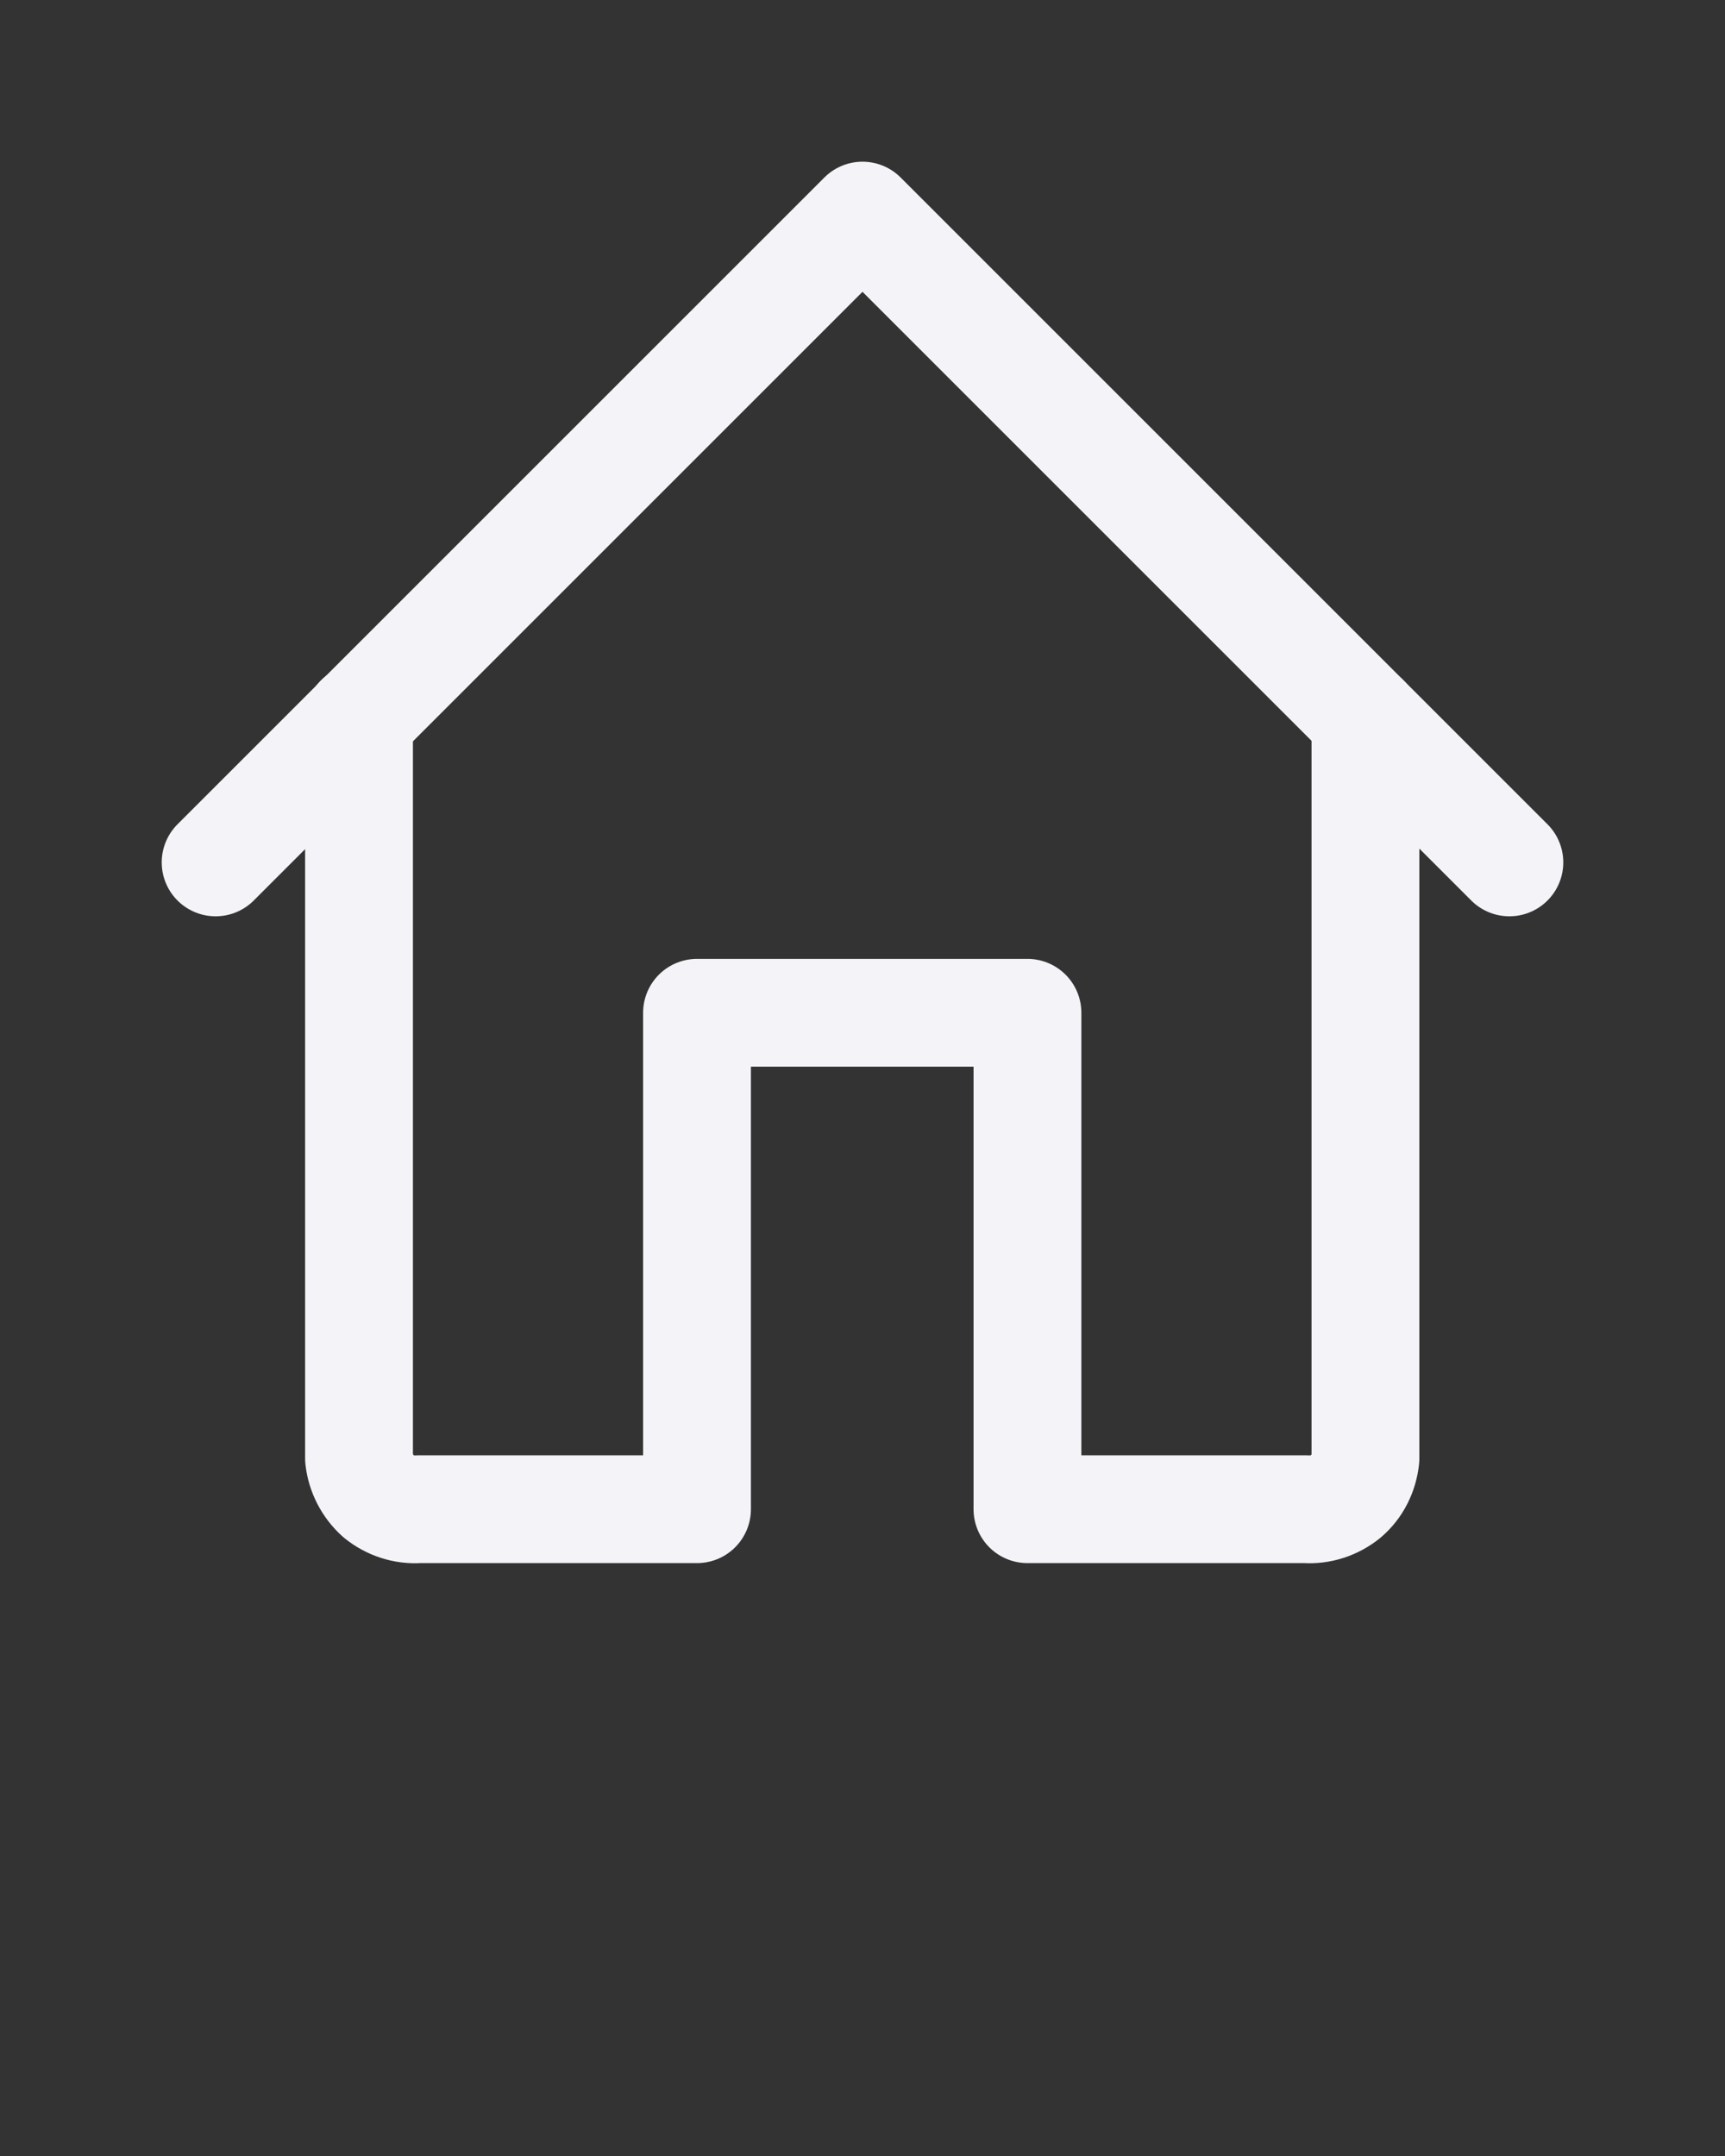 <svg width="32" height="40" viewBox="0 0 32 40" fill="none" xmlns="http://www.w3.org/2000/svg" xmlns:xlink="http://www.w3.org/1999/xlink">
	<rect x="0" y="0" width="32" height="40" fill="#333333" stroke="none"/>
	<desc>
			Created with Pixso.
	</desc>
	<defs>
		<clipPath id="clip23_8458">
			<rect id="home alt 2" width="32" height="32" fill="white" fill-opacity="0"/>
		</clipPath>
		<linearGradient id="paint_linear_23_8459_0" x1="14" y1="36" x2="18" y2="40" gradientUnits="userSpaceOnUse">
			<stop stop-color="#86D694"/>
			<stop offset="1" stop-color="#2E7C07"/>
		</linearGradient>
	</defs>
	<rect id="home alt 2" width="32" height="32" fill="#FFFFFF" fill-opacity="0"/>
	<g clip-path="url(#clip23_8458)">
		<path id="primary" d="M25.33 13.33L25.33 27.06C25.3 27.33 25.18 27.58 24.97 27.76C24.76 27.93 24.49 28.02 24.22 28L19.06 28L19.06 18.79L12.93 18.79L12.93 28L7.77 28C7.5 28.02 7.23 27.93 7.02 27.76C6.82 27.58 6.69 27.33 6.66 27.06L6.66 13.33" stroke="#F4F3F7" stroke-opacity="1" stroke-width="2" stroke-linejoin="round" stroke-linecap="round"/>
		<path id="primary" d="M28 16L16 4L4 16" stroke="#F4F3F7" stroke-opacity="1" stroke-width="2" stroke-linejoin="round" stroke-linecap="round"/>
	</g>
	<g opacity="0">
		<circle id="circle" cx="16" cy="38" r="2" fill="url(#paint_linear_23_8459_0)" fill-opacity="1"/>
	</g>
</svg>
